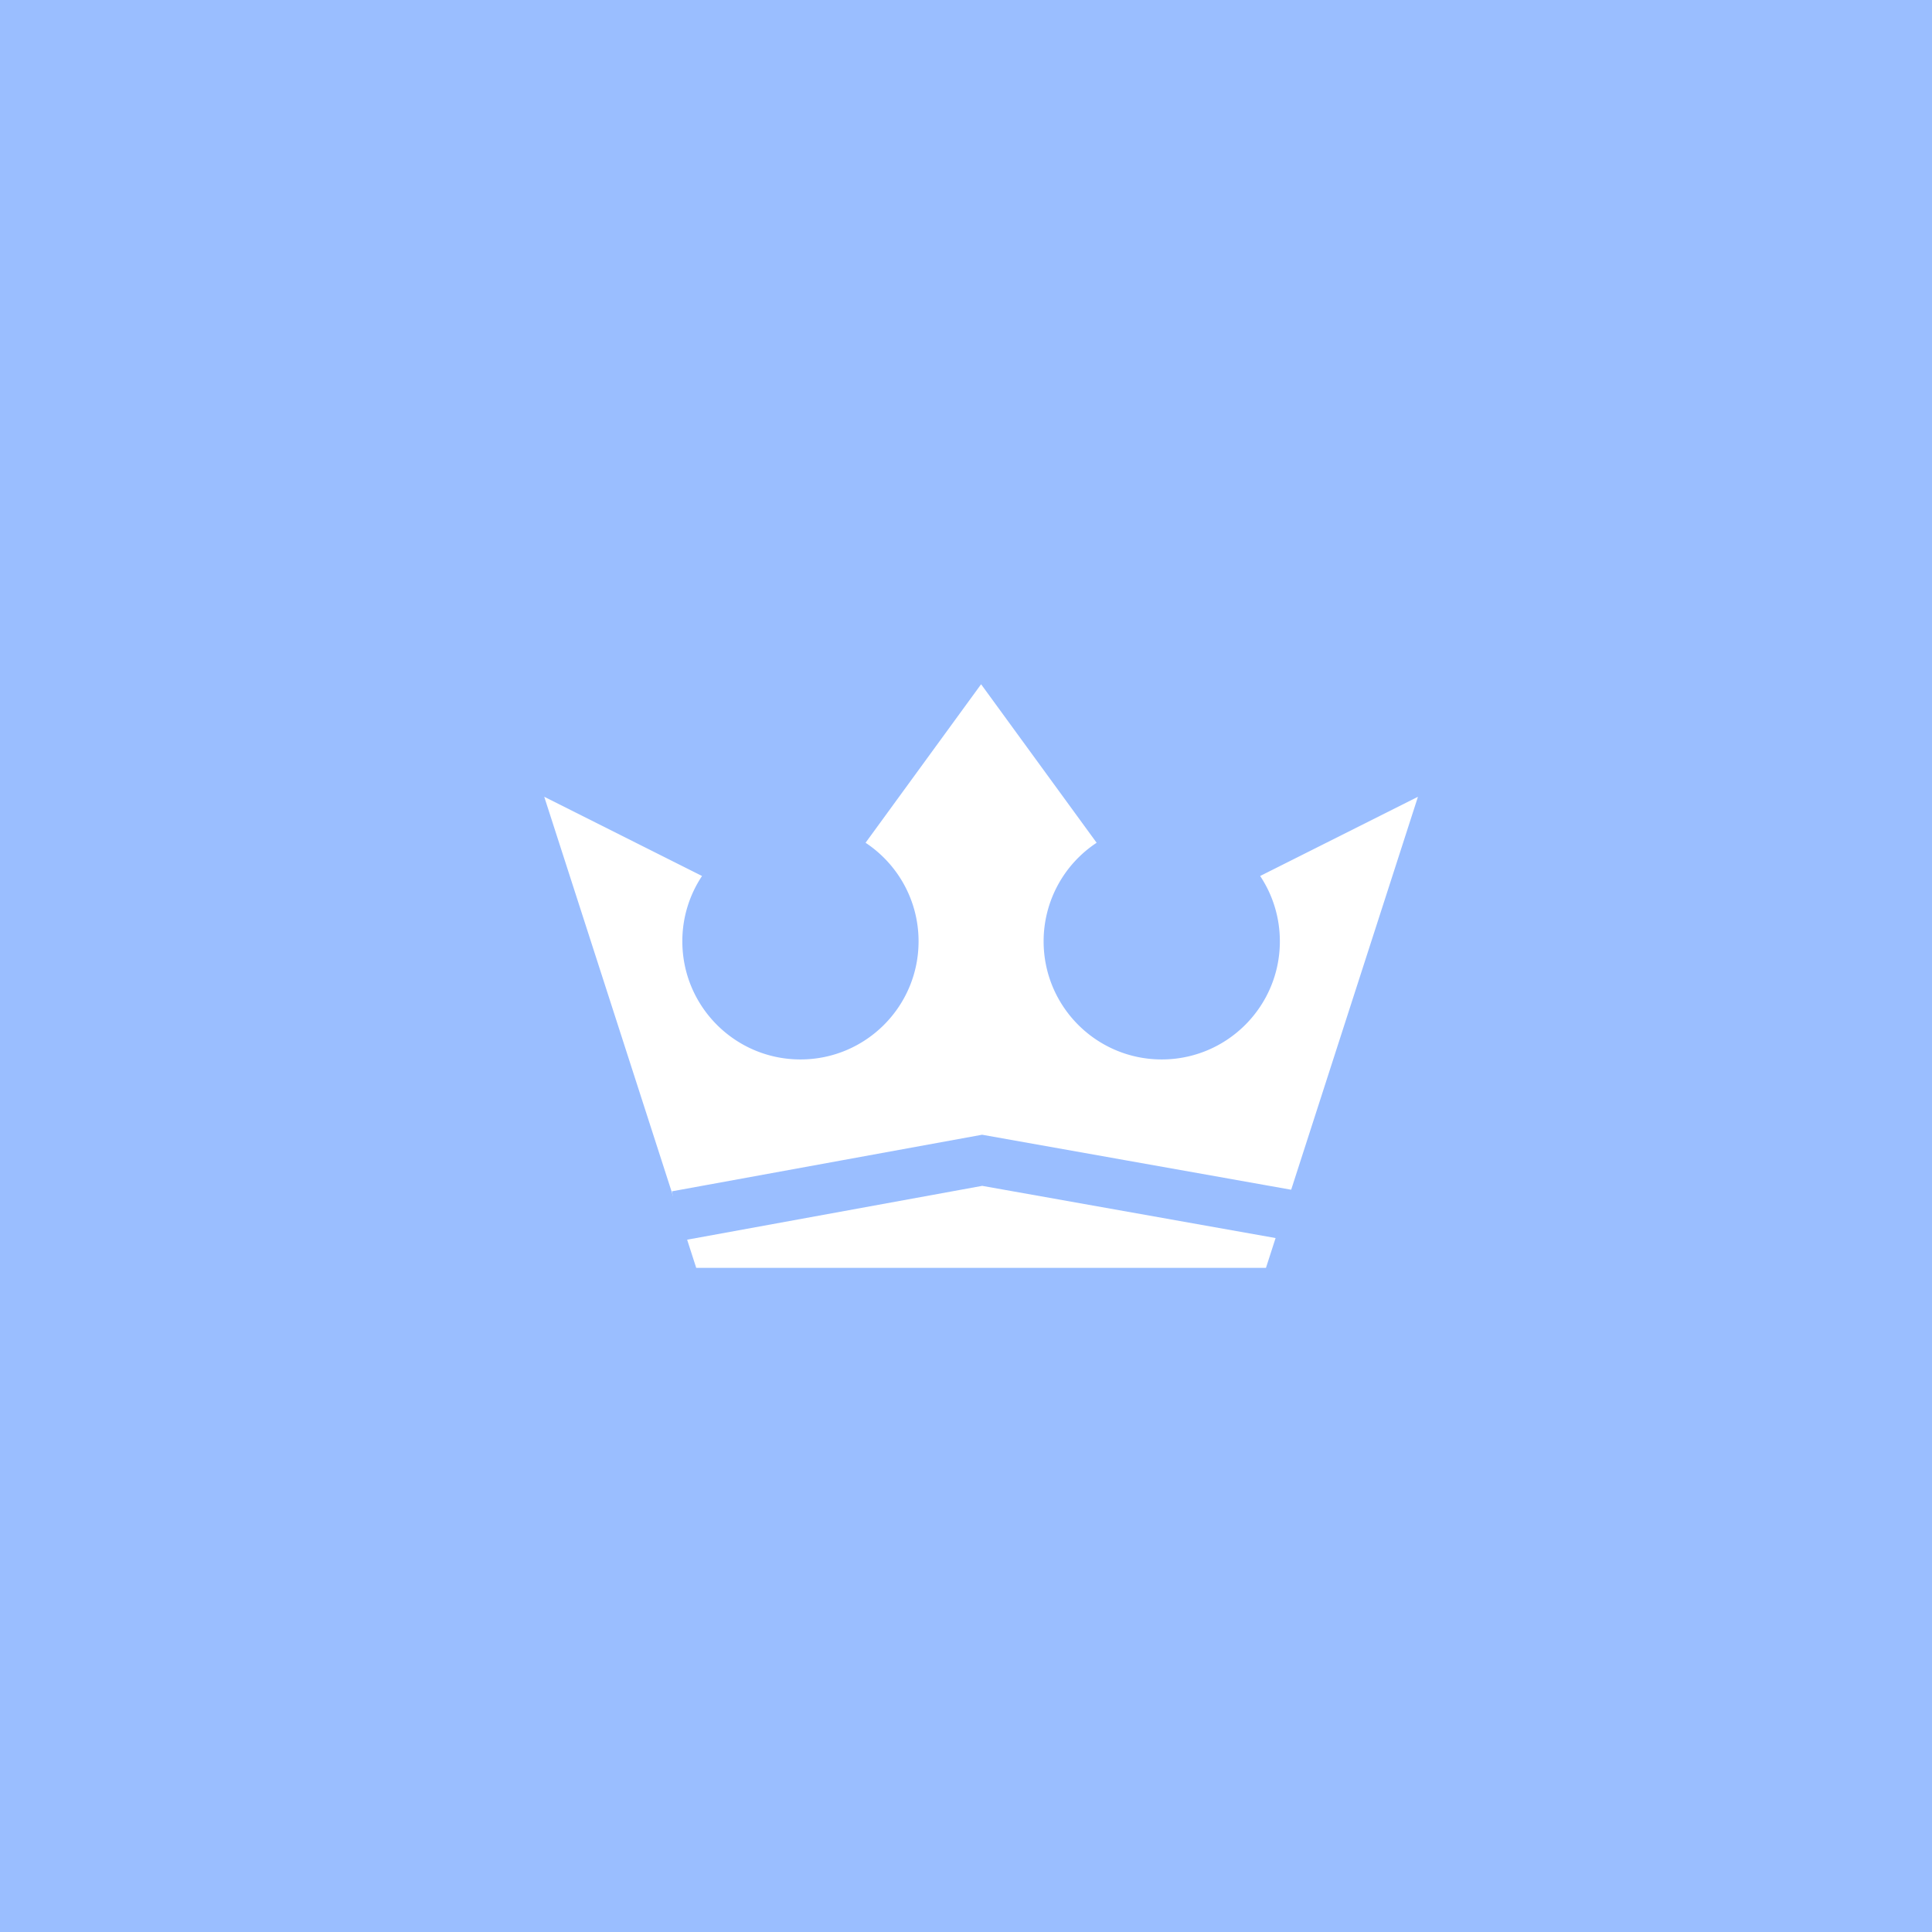 <svg xmlns="http://www.w3.org/2000/svg" width="192" height="192" fill="none">
  <rect width="100%" height="100%" fill="#9ABEFF" />
  <path fill="#fff" fill-rule="evenodd"
    d="m54.085 79.182 15.682 7.873a11.683 11.683 0 0 0-1.957 6.493c0 6.482 5.255 11.738 11.738 11.738s11.738-5.256 11.738-11.738c0-4.092-2.093-7.694-5.267-9.795L97.5 68l11.482 15.753a11.728 11.728 0 0 0-5.268 9.795c0 6.482 5.256 11.738 11.738 11.738 6.483 0 11.739-5.256 11.739-11.738 0-2.401-.721-4.633-1.958-6.493l15.682-7.873L125.81 126H69.19L54.086 79.182Z"
    clip-rule="evenodd" />
  <path stroke="#9ABEFF" stroke-width="5" d="m67.224 120.852 30.382-5.543 30.382 5.406" />
</svg>
